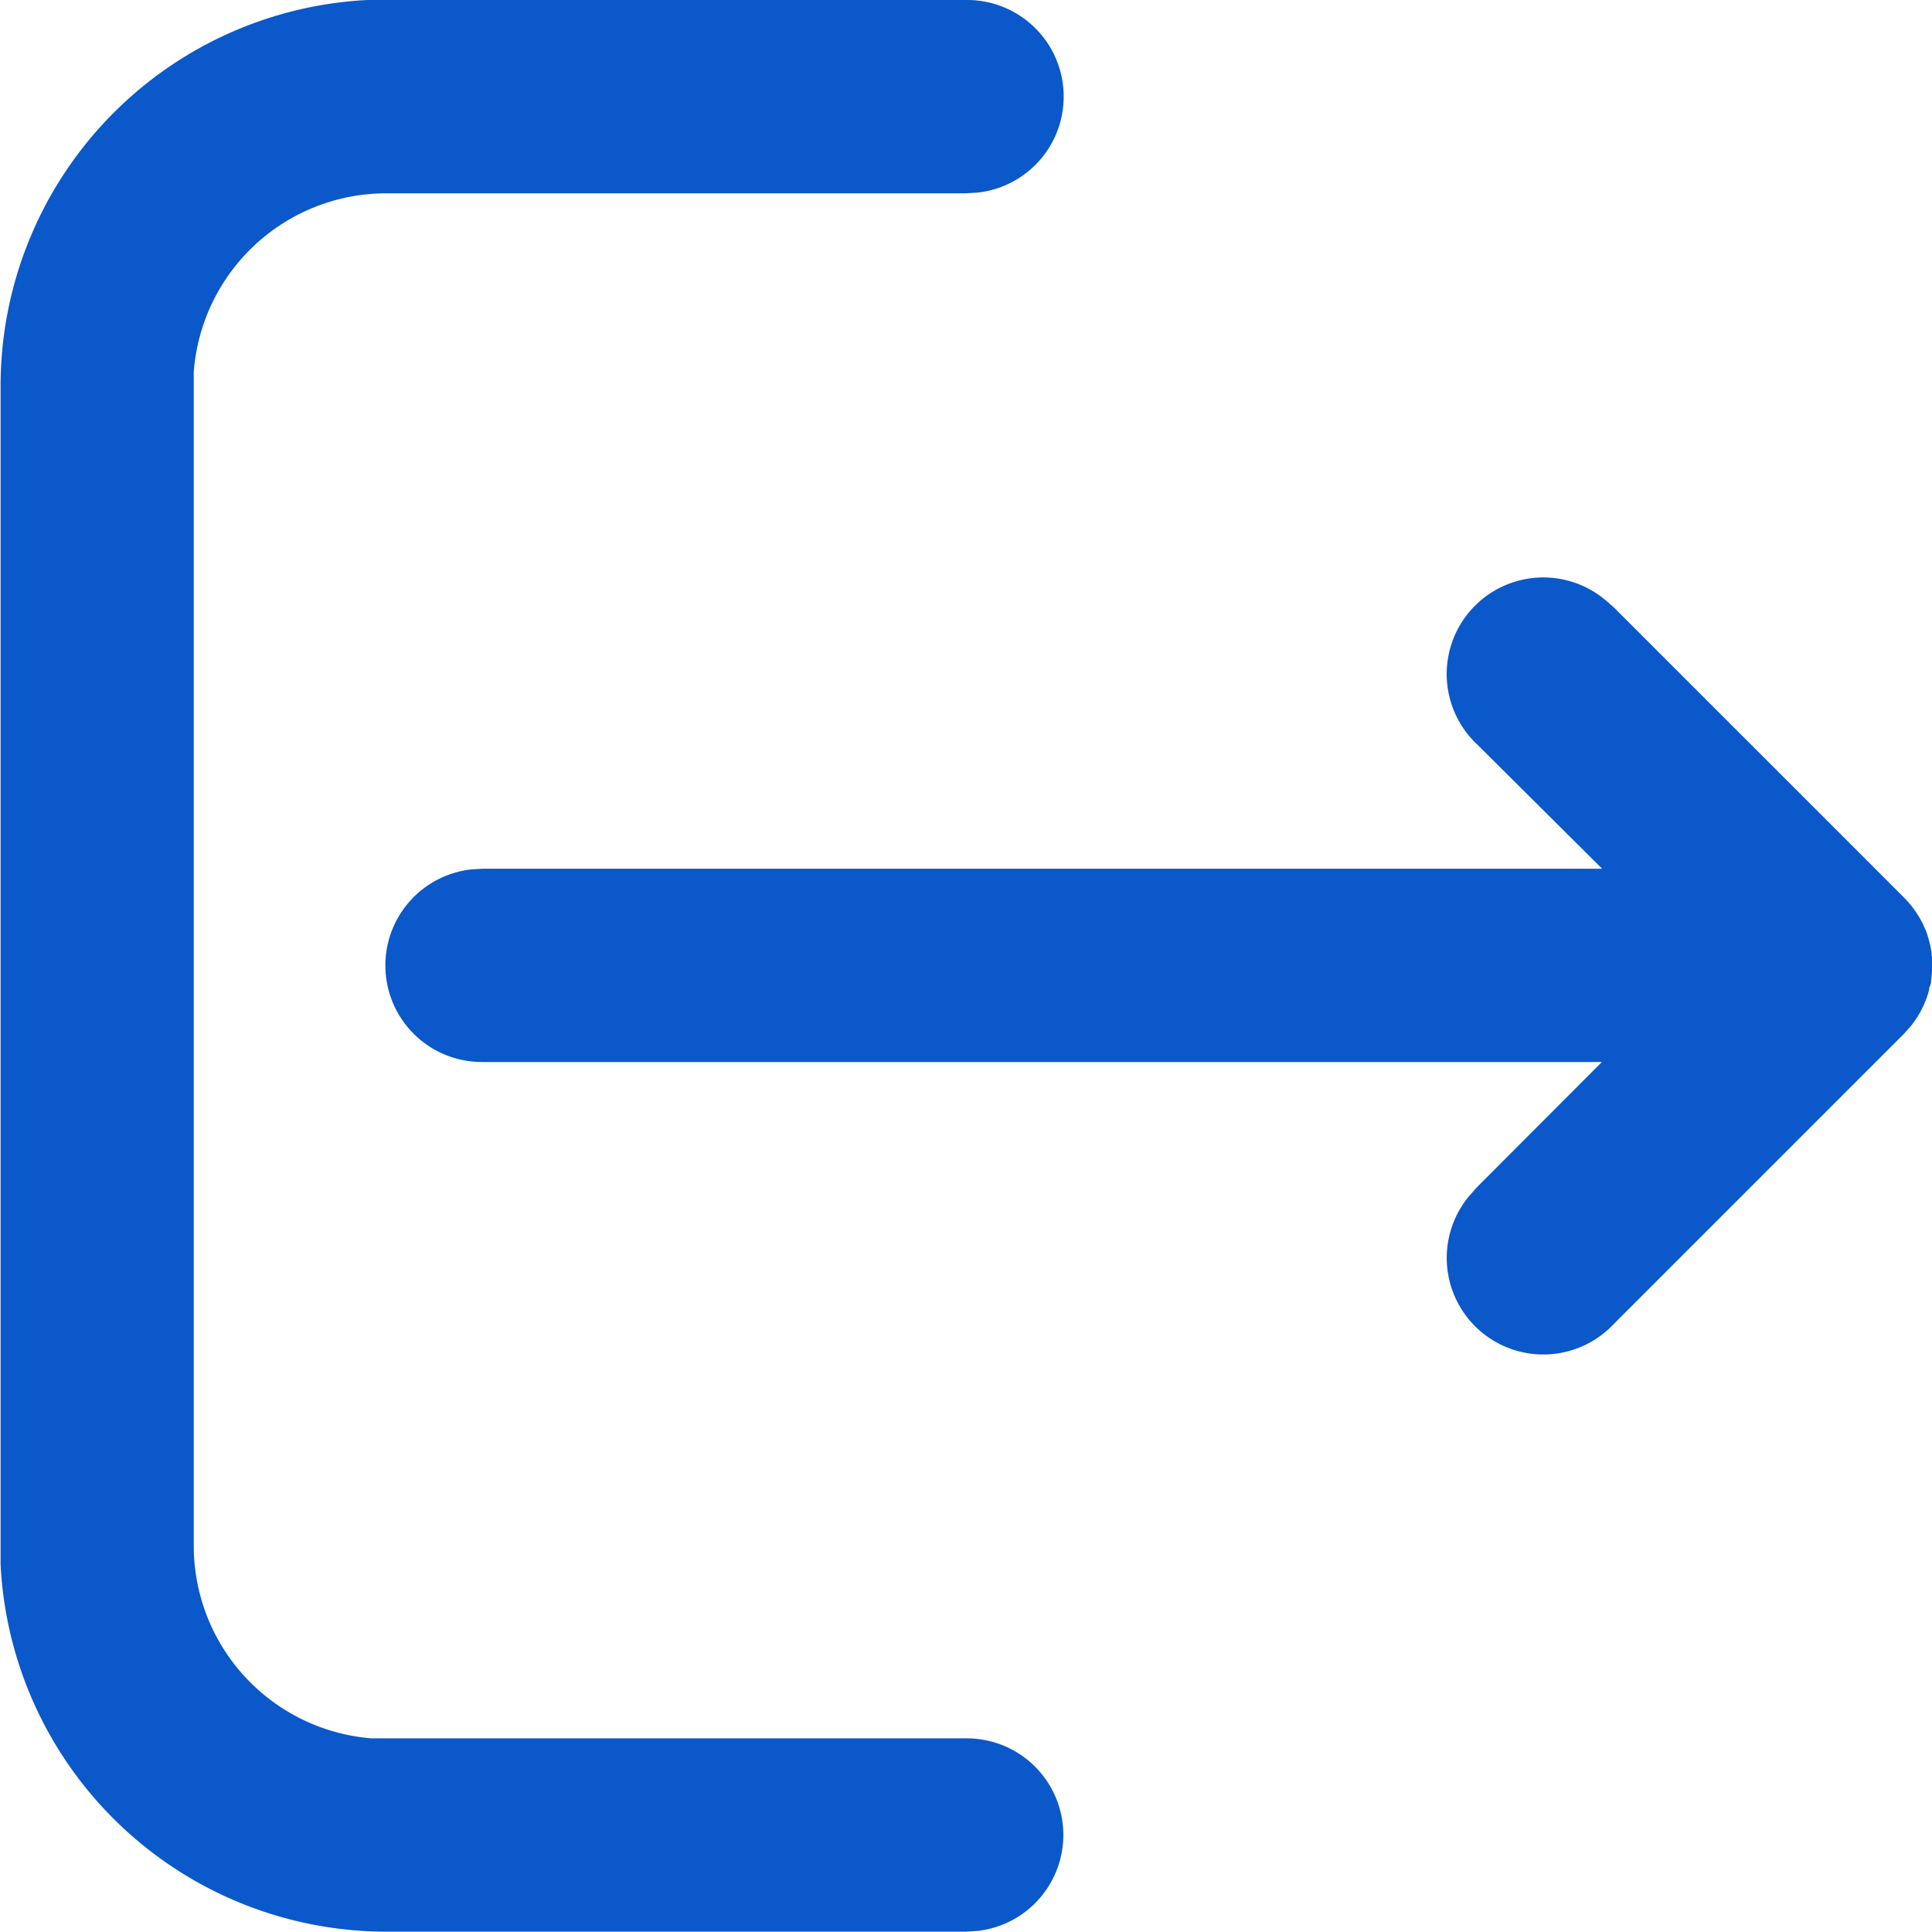 <svg xmlns="http://www.w3.org/2000/svg" width="16.622" height="16.623" viewBox="0 0 16.622 16.623">
  <path id="noun-sign-out-4213596" d="M78.314,0a.831.831,0,0,1,.1,1.657l-.1.006H73.328A1.662,1.662,0,0,0,71.67,3.2l0,.124V13.3A1.662,1.662,0,0,0,73.2,14.956l.124,0h4.987a.831.831,0,0,1,.1,1.657l-.1.006H73.328a3.325,3.325,0,0,1-3.32-3.159l0-.166V3.325A3.325,3.325,0,0,1,73.162,0l.166,0Zm5.5,5.161.078.069,2.493,2.493a.855.855,0,0,1,.065.074l-.065-.074a.851.851,0,0,1,.08.093q.022.03.042.062l.018.03c.009.016.018.033.026.051s.013.029.019.043.013.033.018.05.008.025.011.038.009.036.013.054.005.029.008.043,0,.034.006.051,0,.031,0,.046,0,.018,0,.027v.028c0,.014,0,.029,0,.043l0-.071a.84.84,0,0,1-.009.124c0,.014,0,.029-.008.043s-.008.036-.013.054-.008.026-.012.038-.011.033-.018.049-.012.029-.019.043-.017.034-.026.051l-.018.03-.008.013-.03.043-.015.02-.008.01-.061.068-2.493,2.493a.831.831,0,0,1-1.245-1.1l.069-.078,1.073-1.075H74.159a.831.831,0,0,1-.1-1.657l.1-.006h9.628L82.713,6.406a.831.831,0,0,1,1.1-1.245Z" transform="translate(-70.003)" fill="#0a58ca"/>
</svg>
